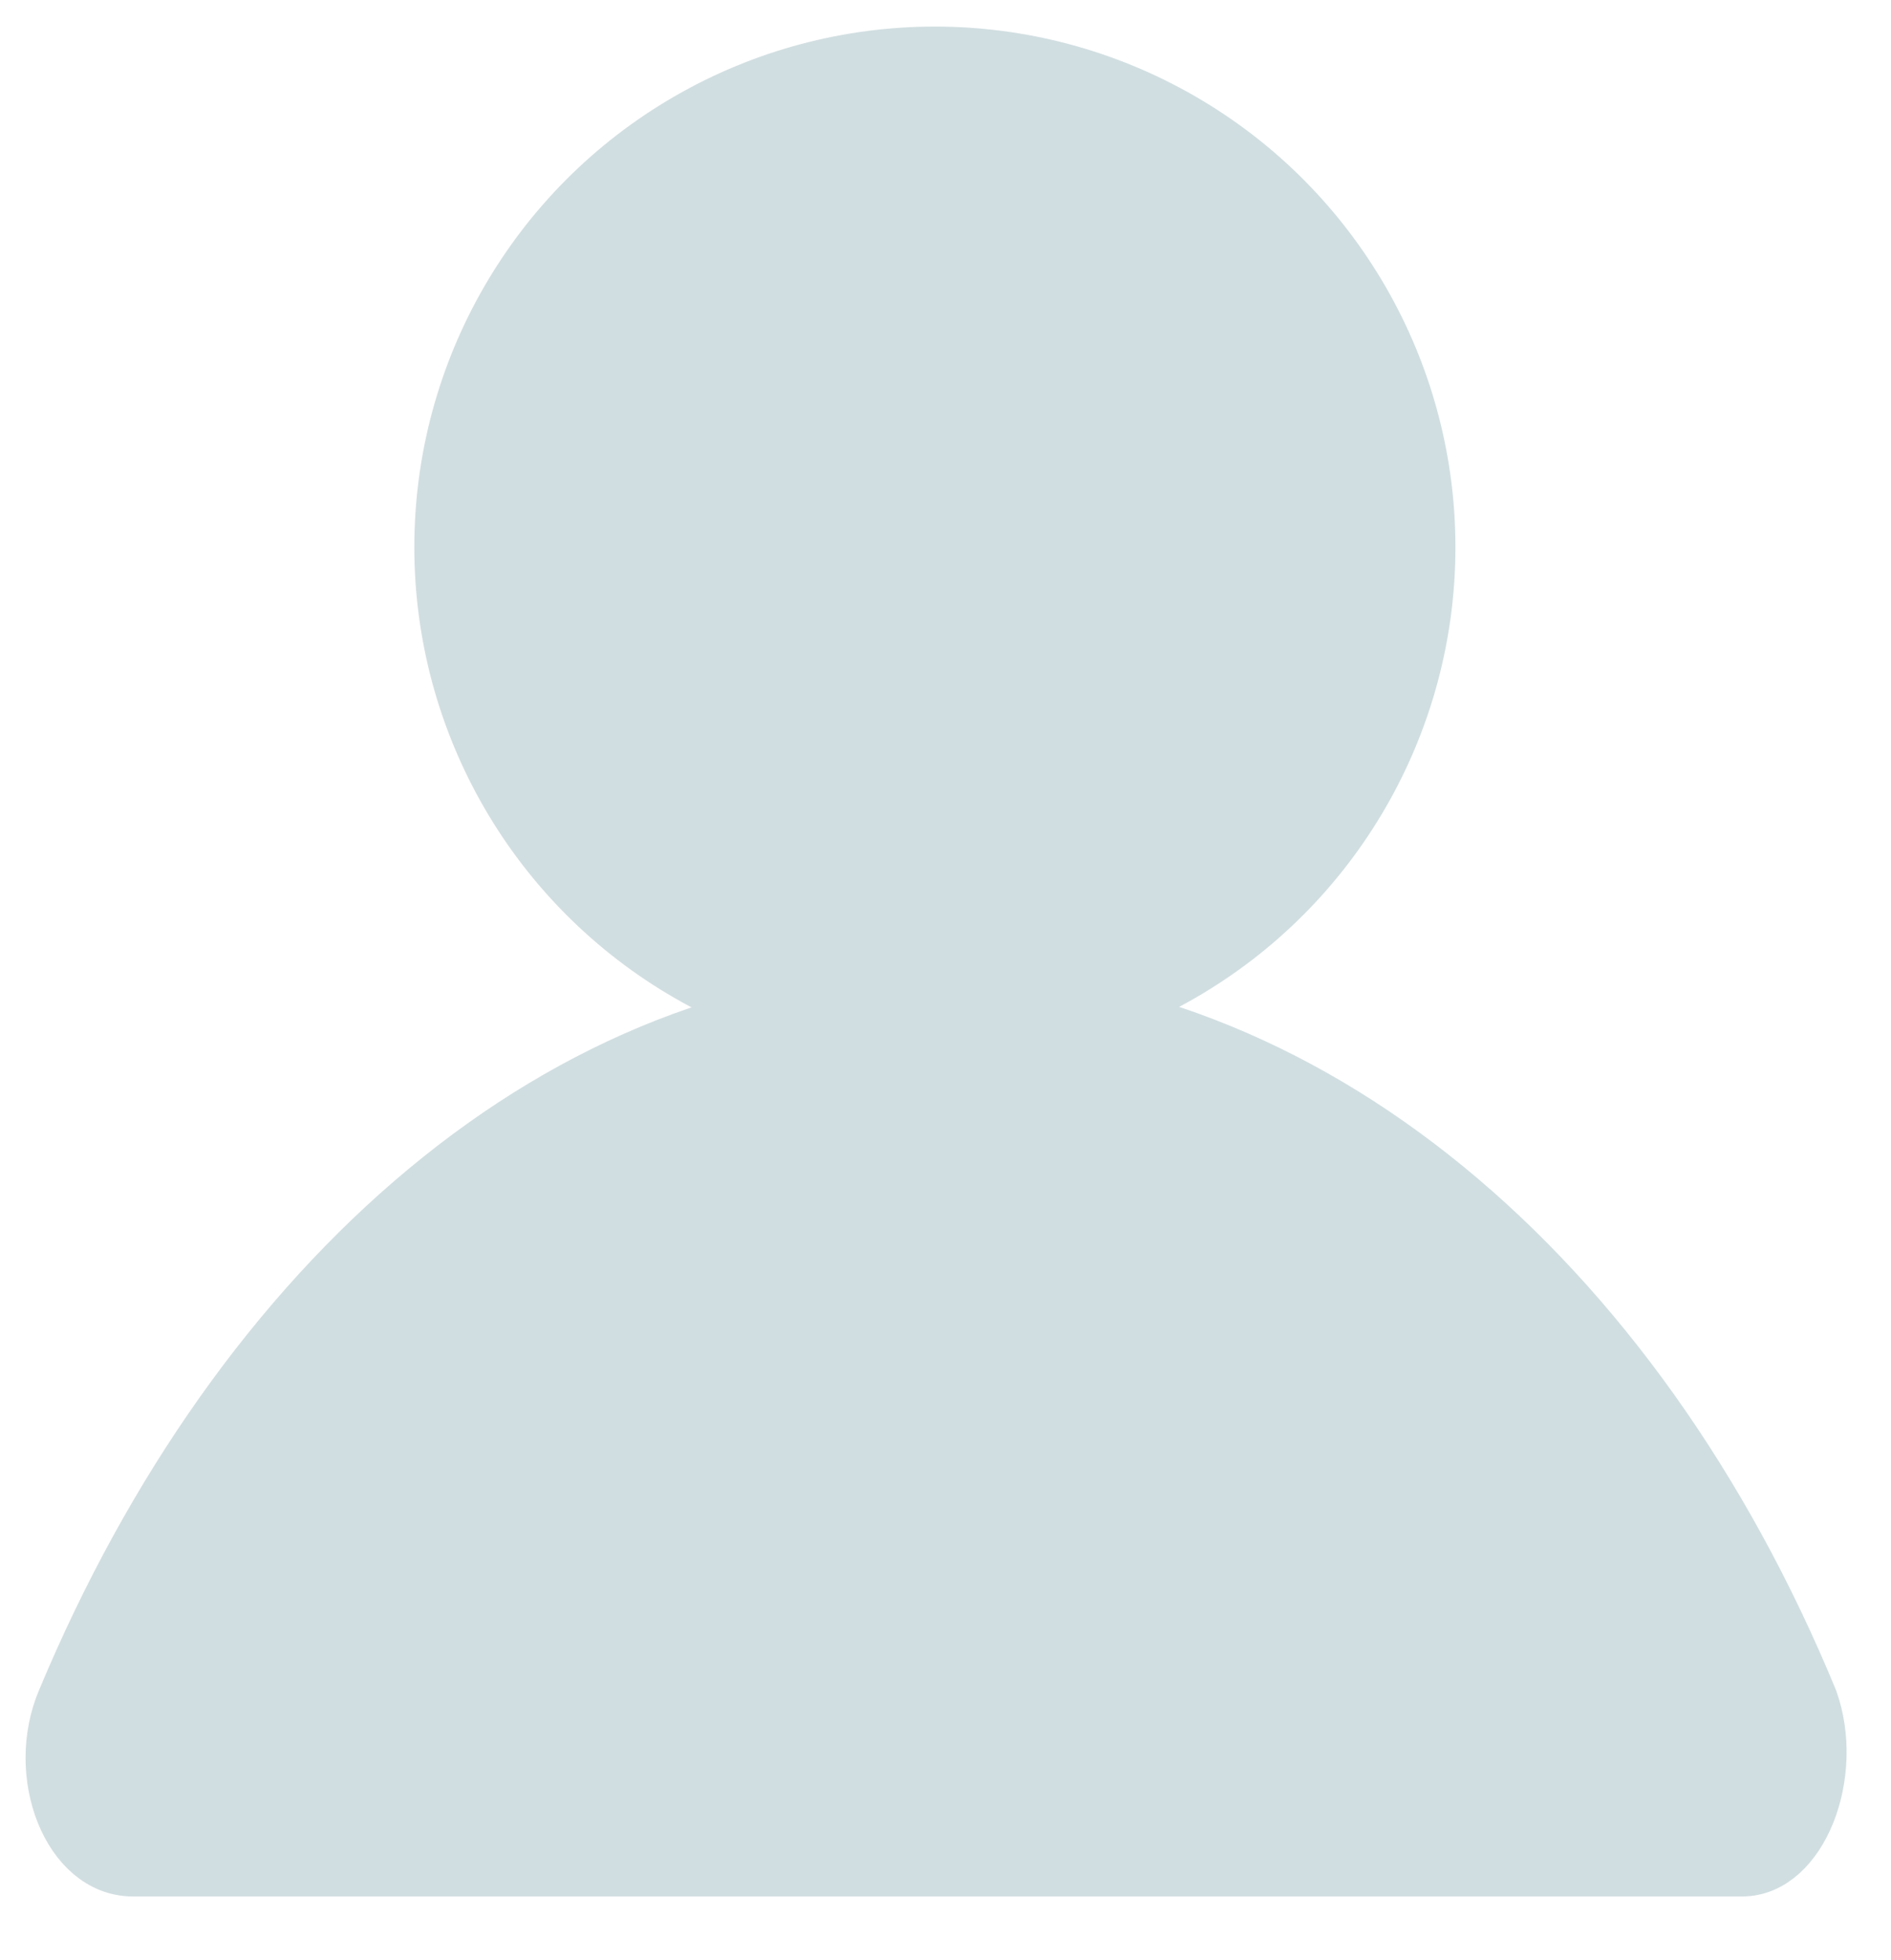 <?xml version="1.0" encoding="utf-8"?>
<!-- Generator: Adobe Illustrator 21.1.0, SVG Export Plug-In . SVG Version: 6.00 Build 0)  -->
<svg version="1.1" id="Layer_1" xmlns="http://www.w3.org/2000/svg" xmlns:xlink="http://www.w3.org/1999/xlink" x="0px" y="0px"
	 viewBox="0 0 35.6 36.9" style="enable-background:new 0 0 35.6 36.9;" xml:space="preserve">
<style type="text/css">
	.st0{fill:#D1DEE1;stroke:#D1DEE1;stroke-miterlimit:10;}
</style>
<circle class="st0" cx="17.6" cy="10.3" r="9.3"/>
<path class="st0" d="M17.6,18.7c-7,0-13.1,5.4-16.4,13.3c-0.6,1.4,0.1,3.2,1.3,3.2h30.3c1.1,0,1.8-1.8,1.3-3.2
	C30.8,24,24.6,18.7,17.6,18.7z"/>
</svg>
